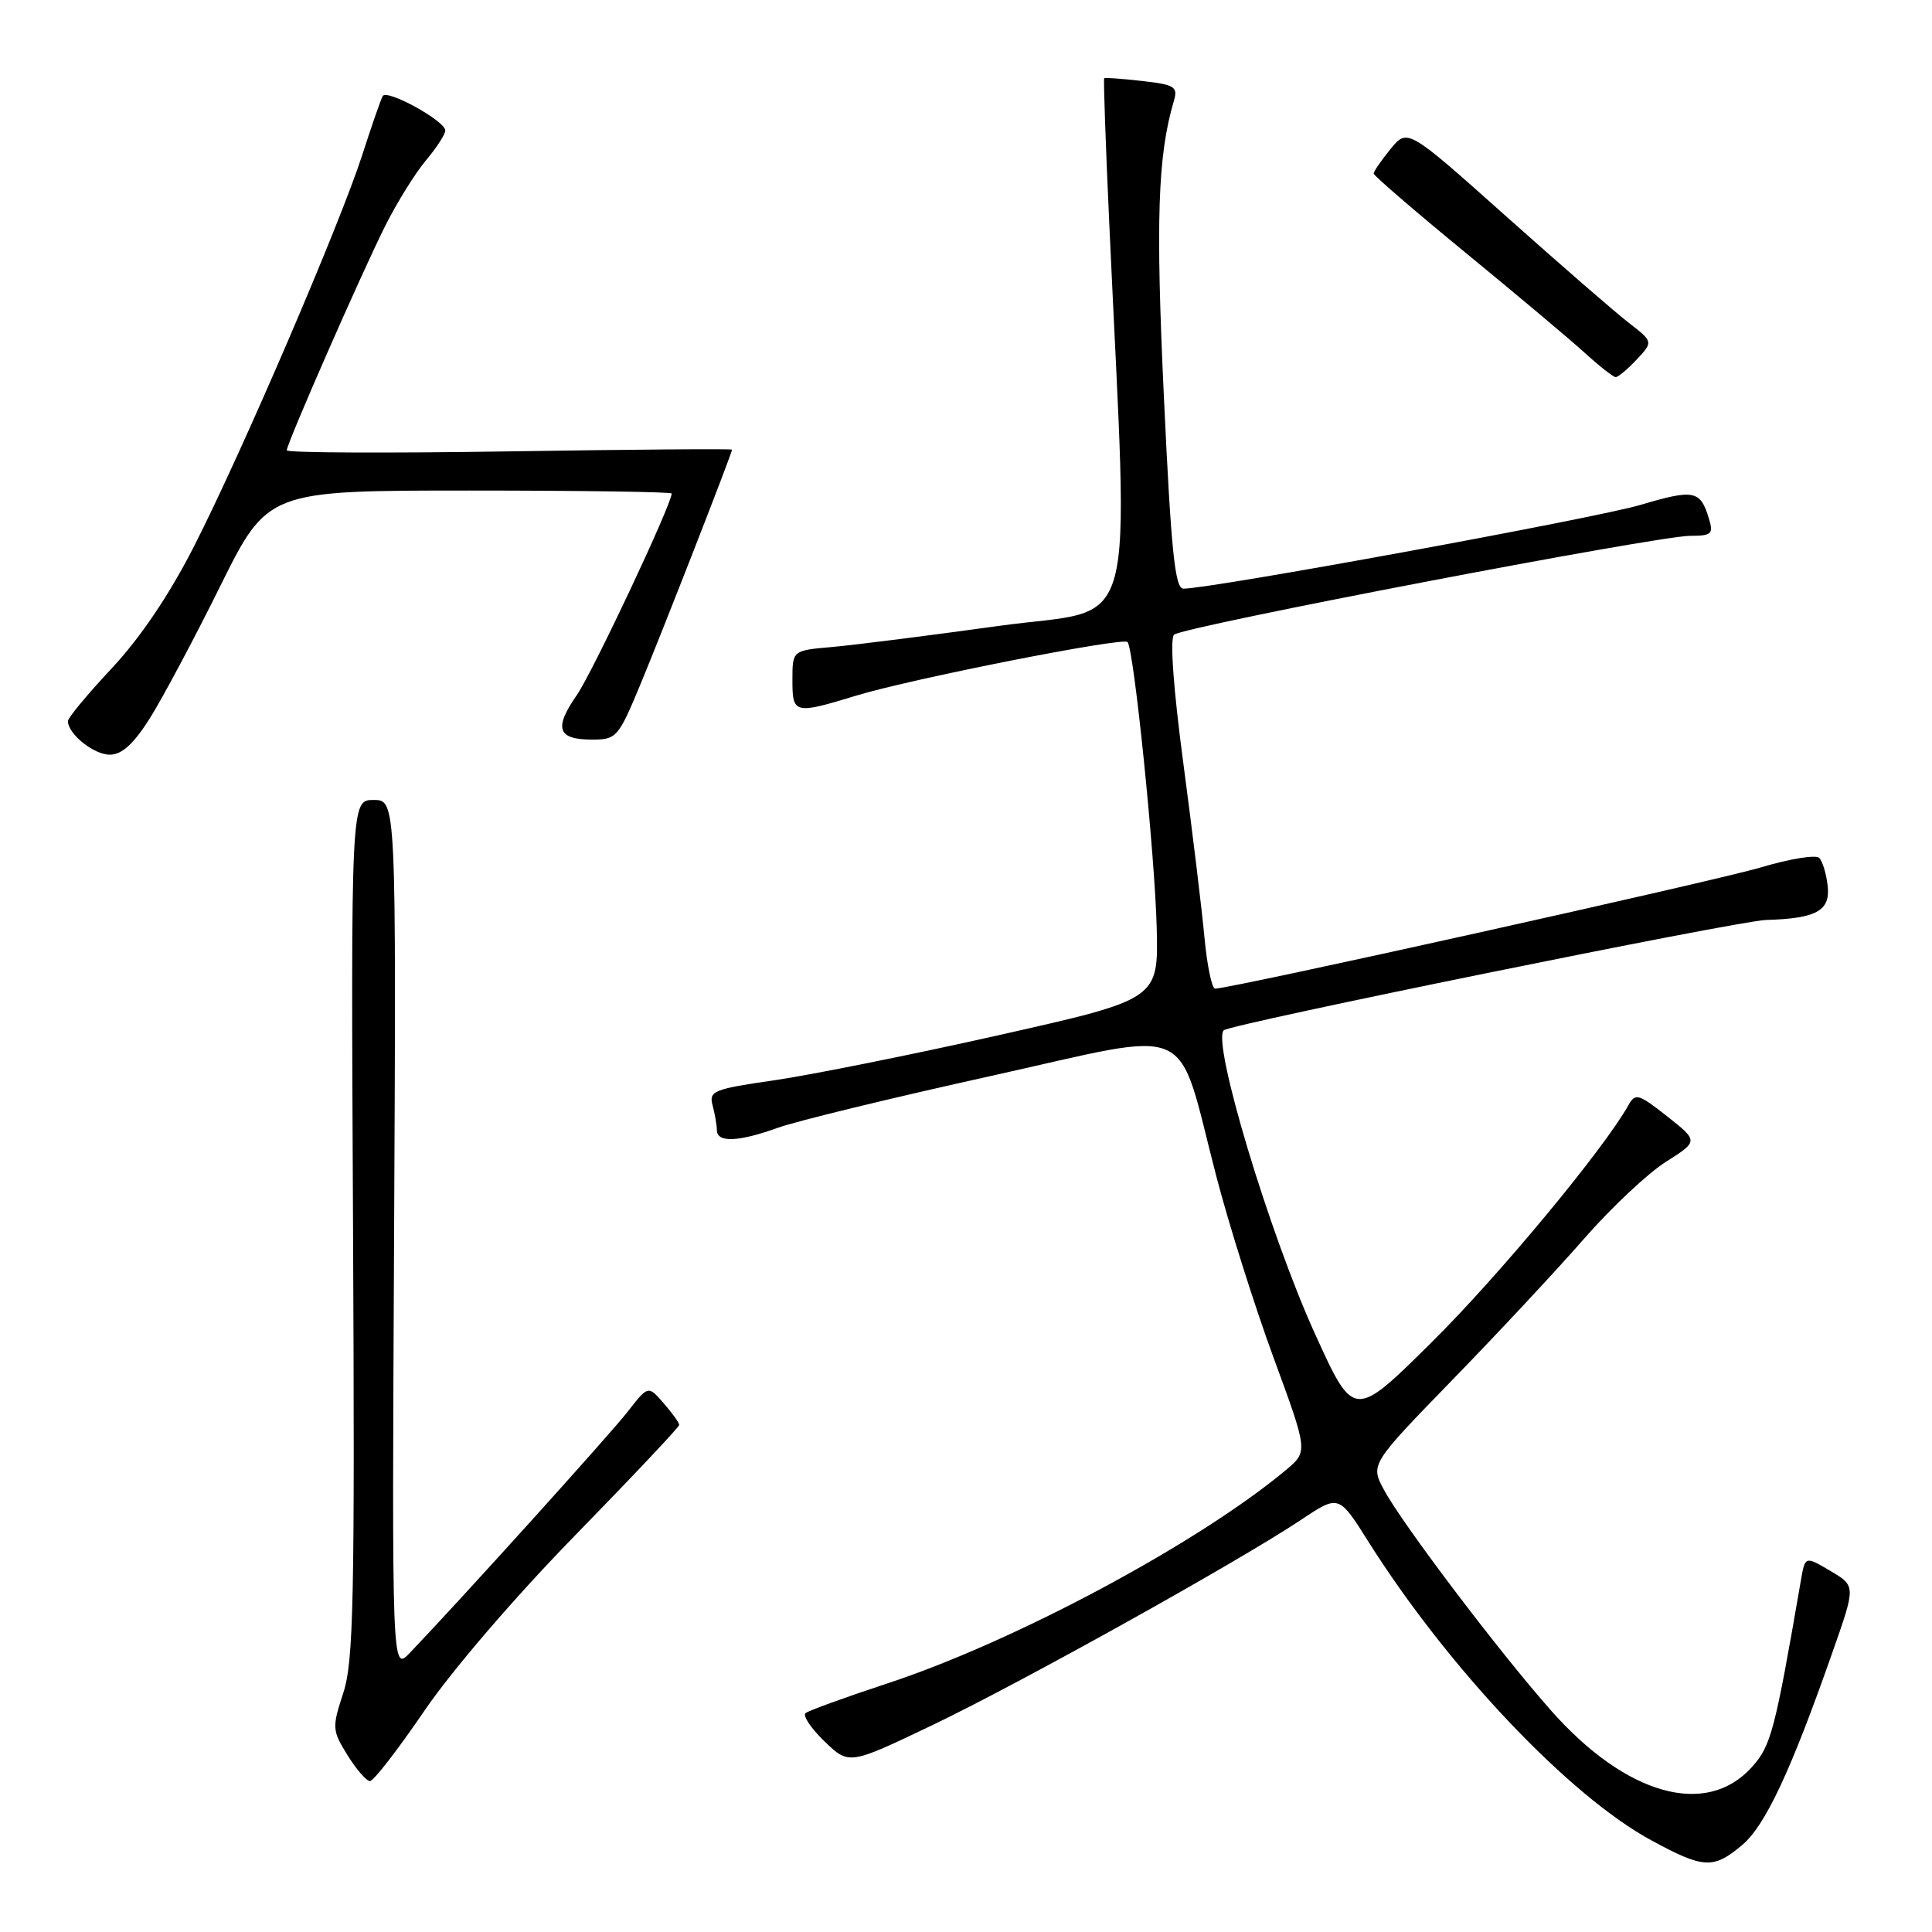 <?xml version="1.0" encoding="UTF-8" standalone="no"?>
<!DOCTYPE svg PUBLIC "-//W3C//DTD SVG 1.1//EN" "http://www.w3.org/Graphics/SVG/1.1/DTD/svg11.dtd" >
<svg xmlns="http://www.w3.org/2000/svg" xmlns:xlink="http://www.w3.org/1999/xlink" version="1.1" viewBox="0 0 256 256">
 <g >
 <path fill="currentColor"
d=" M 230.84 244.48 C 233.91 241.90 237.29 234.69 242.85 218.82 C 245.90 210.14 245.90 210.14 242.54 208.16 C 239.19 206.18 239.19 206.18 238.64 209.34 C 235.17 229.44 234.68 231.33 232.12 234.16 C 226.07 240.88 215.43 237.87 205.51 226.64 C 198.62 218.85 185.82 201.94 183.40 197.44 C 181.57 194.04 181.57 194.04 192.53 182.76 C 198.57 176.55 206.40 168.15 209.94 164.09 C 213.49 160.03 218.34 155.47 220.72 153.96 C 225.06 151.21 225.06 151.21 220.92 147.93 C 217.13 144.94 216.69 144.81 215.79 146.42 C 212.50 152.29 198.65 168.99 189.78 177.78 C 179.40 188.07 179.40 188.07 174.26 176.78 C 168.20 163.46 160.57 138.10 162.15 136.52 C 162.96 135.71 230.30 122.01 234.00 121.90 C 240.67 121.71 242.53 120.69 242.18 117.43 C 242.01 115.82 241.50 114.13 241.06 113.68 C 240.62 113.23 237.17 113.79 233.38 114.92 C 227.37 116.71 163.08 131.00 161.01 131.00 C 160.58 131.00 159.95 127.96 159.60 124.25 C 159.26 120.54 158.00 110.18 156.81 101.23 C 155.48 91.26 155.00 84.63 155.57 84.10 C 156.72 83.04 219.59 71.00 223.97 71.00 C 226.79 71.00 227.06 70.75 226.45 68.75 C 225.31 64.96 224.50 64.79 217.38 66.90 C 211.36 68.68 160.52 78.00 156.81 78.00 C 155.69 78.00 155.18 73.08 154.23 52.75 C 153.12 29.17 153.40 20.62 155.54 13.39 C 156.10 11.49 155.67 11.22 151.33 10.73 C 148.67 10.43 146.41 10.26 146.31 10.37 C 146.20 10.47 146.50 19.09 146.98 29.53 C 149.56 86.14 151.16 80.32 132.32 82.94 C 123.07 84.22 113.14 85.48 110.25 85.73 C 105.00 86.19 105.00 86.19 105.00 90.09 C 105.00 94.62 105.23 94.68 113.50 92.16 C 120.83 89.93 148.75 84.42 149.40 85.07 C 150.24 85.91 153.03 113.24 153.27 122.95 C 153.50 132.40 153.50 132.40 132.50 137.13 C 120.95 139.73 107.53 142.42 102.69 143.13 C 94.56 144.30 93.91 144.56 94.42 146.45 C 94.72 147.58 94.98 149.06 94.99 149.75 C 95.00 151.44 97.85 151.32 103.12 149.42 C 105.53 148.55 118.24 145.46 131.36 142.56 C 158.88 136.46 155.75 135.06 161.18 155.91 C 162.84 162.28 166.25 173.09 168.76 179.92 C 173.32 192.33 173.32 192.33 170.41 194.77 C 158.78 204.49 134.42 217.53 117.50 223.09 C 112.00 224.90 107.16 226.66 106.75 226.99 C 106.33 227.33 107.46 229.01 109.25 230.74 C 112.50 233.87 112.50 233.87 123.50 228.61 C 135.13 223.05 164.12 206.91 172.45 201.35 C 177.40 198.05 177.40 198.05 181.32 204.28 C 191.90 221.04 207.90 237.94 218.82 243.86 C 225.75 247.62 227.03 247.69 230.84 244.48 Z  M 56.19 226.75 C 59.85 221.37 68.24 211.60 76.24 203.41 C 83.81 195.65 90.00 189.09 90.00 188.81 C 90.00 188.53 89.08 187.24 87.94 185.94 C 85.89 183.57 85.89 183.57 83.19 187.03 C 80.86 190.03 61.21 211.79 54.32 219.00 C 51.93 221.50 51.93 221.50 52.22 163.75 C 52.50 106.00 52.50 106.00 49.50 106.00 C 46.50 106.00 46.50 106.00 46.78 162.75 C 47.02 212.13 46.85 220.13 45.49 224.31 C 43.98 228.93 44.01 229.28 46.04 232.56 C 47.21 234.45 48.55 236.00 49.03 236.00 C 49.50 236.00 52.72 231.84 56.19 226.75 Z  M 19.81 95.25 C 21.46 92.64 25.67 84.76 29.14 77.75 C 35.46 65.00 35.46 65.00 62.23 65.00 C 76.95 65.00 89.00 65.18 89.00 65.39 C 89.00 66.83 78.53 89.07 76.42 92.12 C 73.36 96.53 73.87 98.00 78.47 98.00 C 81.68 98.00 81.94 97.71 84.83 90.75 C 87.75 83.74 97.00 60.04 97.00 59.58 C 97.00 59.45 83.72 59.56 67.50 59.81 C 51.27 60.06 38.00 60.00 38.00 59.67 C 38.00 58.76 47.91 36.18 51.06 29.90 C 52.61 26.82 55.03 22.93 56.44 21.25 C 57.85 19.58 59.00 17.80 59.00 17.29 C 59.00 16.03 51.25 11.76 50.71 12.73 C 50.47 13.15 49.25 16.65 48.01 20.50 C 45.04 29.73 32.06 59.93 25.71 72.39 C 22.45 78.79 18.62 84.47 14.84 88.52 C 11.63 91.95 9.00 95.11 9.00 95.55 C 9.00 97.25 12.42 100.00 14.55 100.00 C 16.13 100.00 17.68 98.61 19.81 95.25 Z  M 216.86 47.65 C 219.07 45.29 219.07 45.29 215.79 42.75 C 213.98 41.35 206.65 34.98 199.50 28.60 C 186.50 17.00 186.50 17.00 184.25 19.75 C 183.02 21.26 182.01 22.73 182.02 23.00 C 182.02 23.27 187.51 28.00 194.21 33.50 C 200.92 39.00 208.00 44.95 209.95 46.72 C 211.90 48.50 213.76 49.96 214.08 49.97 C 214.39 49.99 215.65 48.94 216.86 47.65 Z "/>
</g>
</svg>
